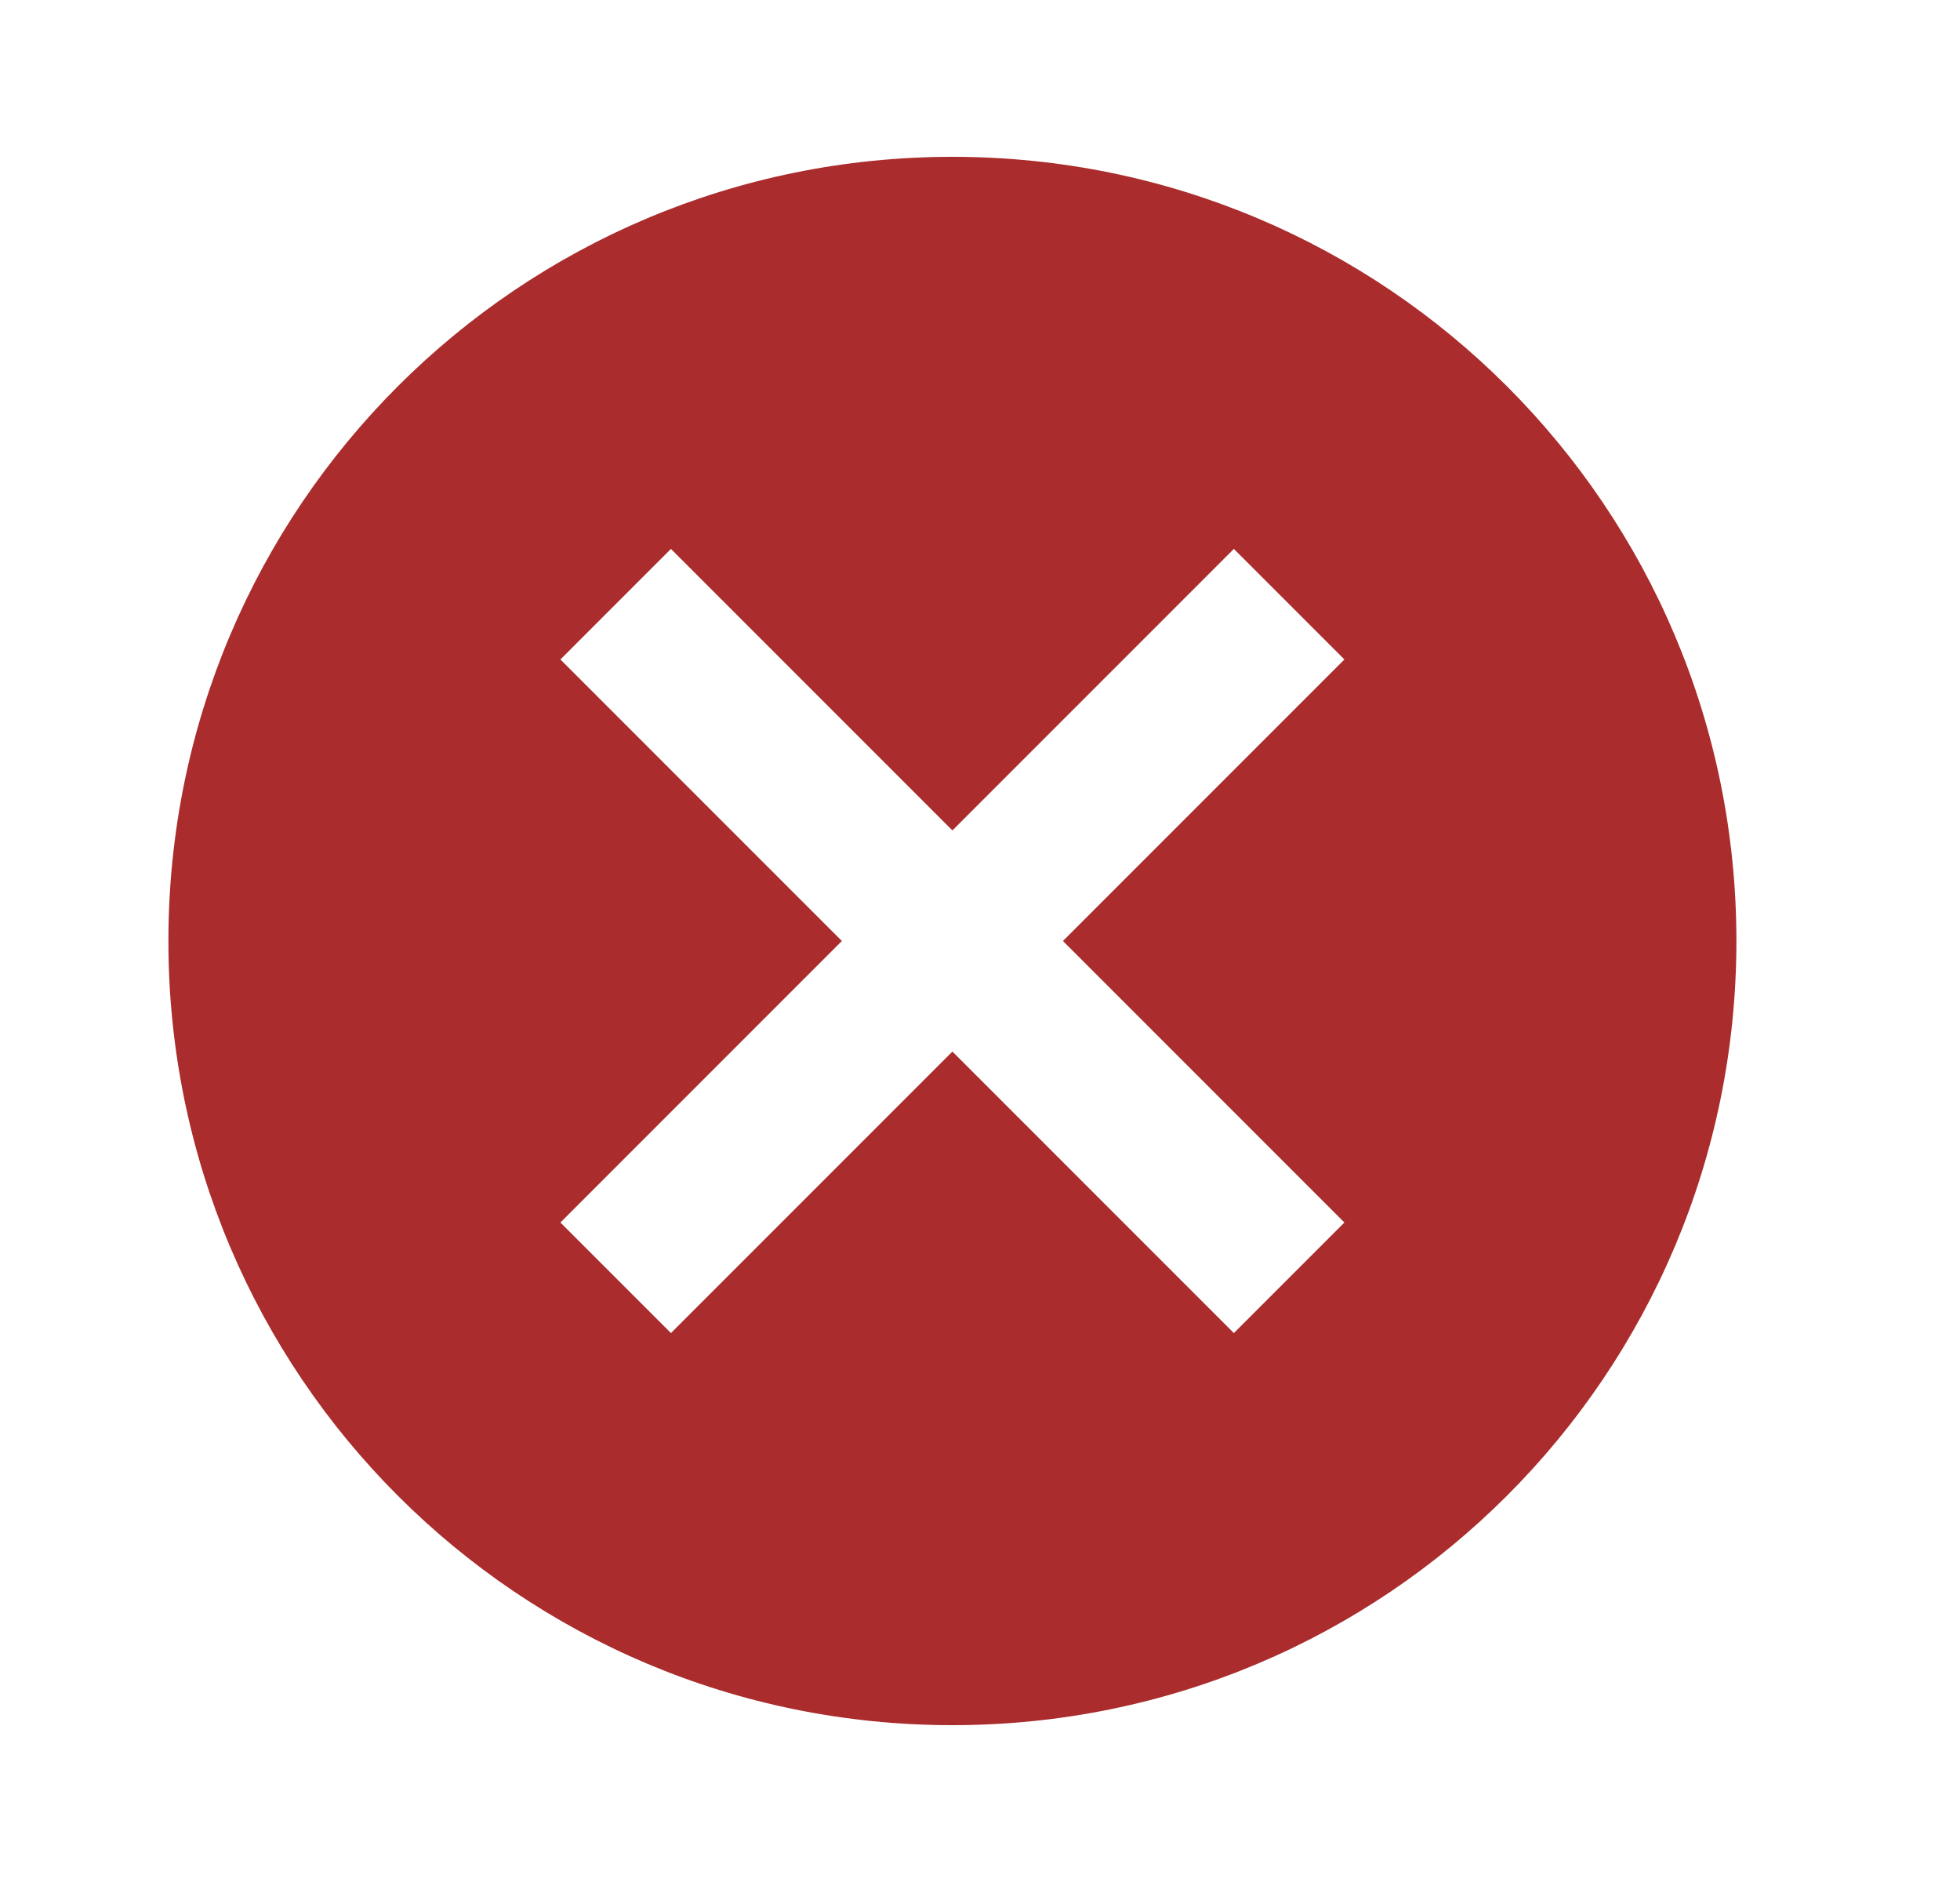 <?xml version="1.0" encoding="UTF-8" standalone="no"?><svg width='25' height='24' viewBox='0 0 25 24' fill='none' xmlns='http://www.w3.org/2000/svg'>
<path d='M12.148 2C17.678 2 22.148 6.47 22.148 12C22.148 17.53 17.678 22 12.148 22C6.618 22 2.148 17.53 2.148 12C2.148 6.47 6.618 2 12.148 2ZM15.738 7L12.148 10.59L8.558 7L7.148 8.41L10.738 12L7.148 15.59L8.558 17L12.148 13.41L15.738 17L17.148 15.59L13.558 12L17.148 8.41L15.738 7Z' fill='#AA2C2C'/>
</svg>
